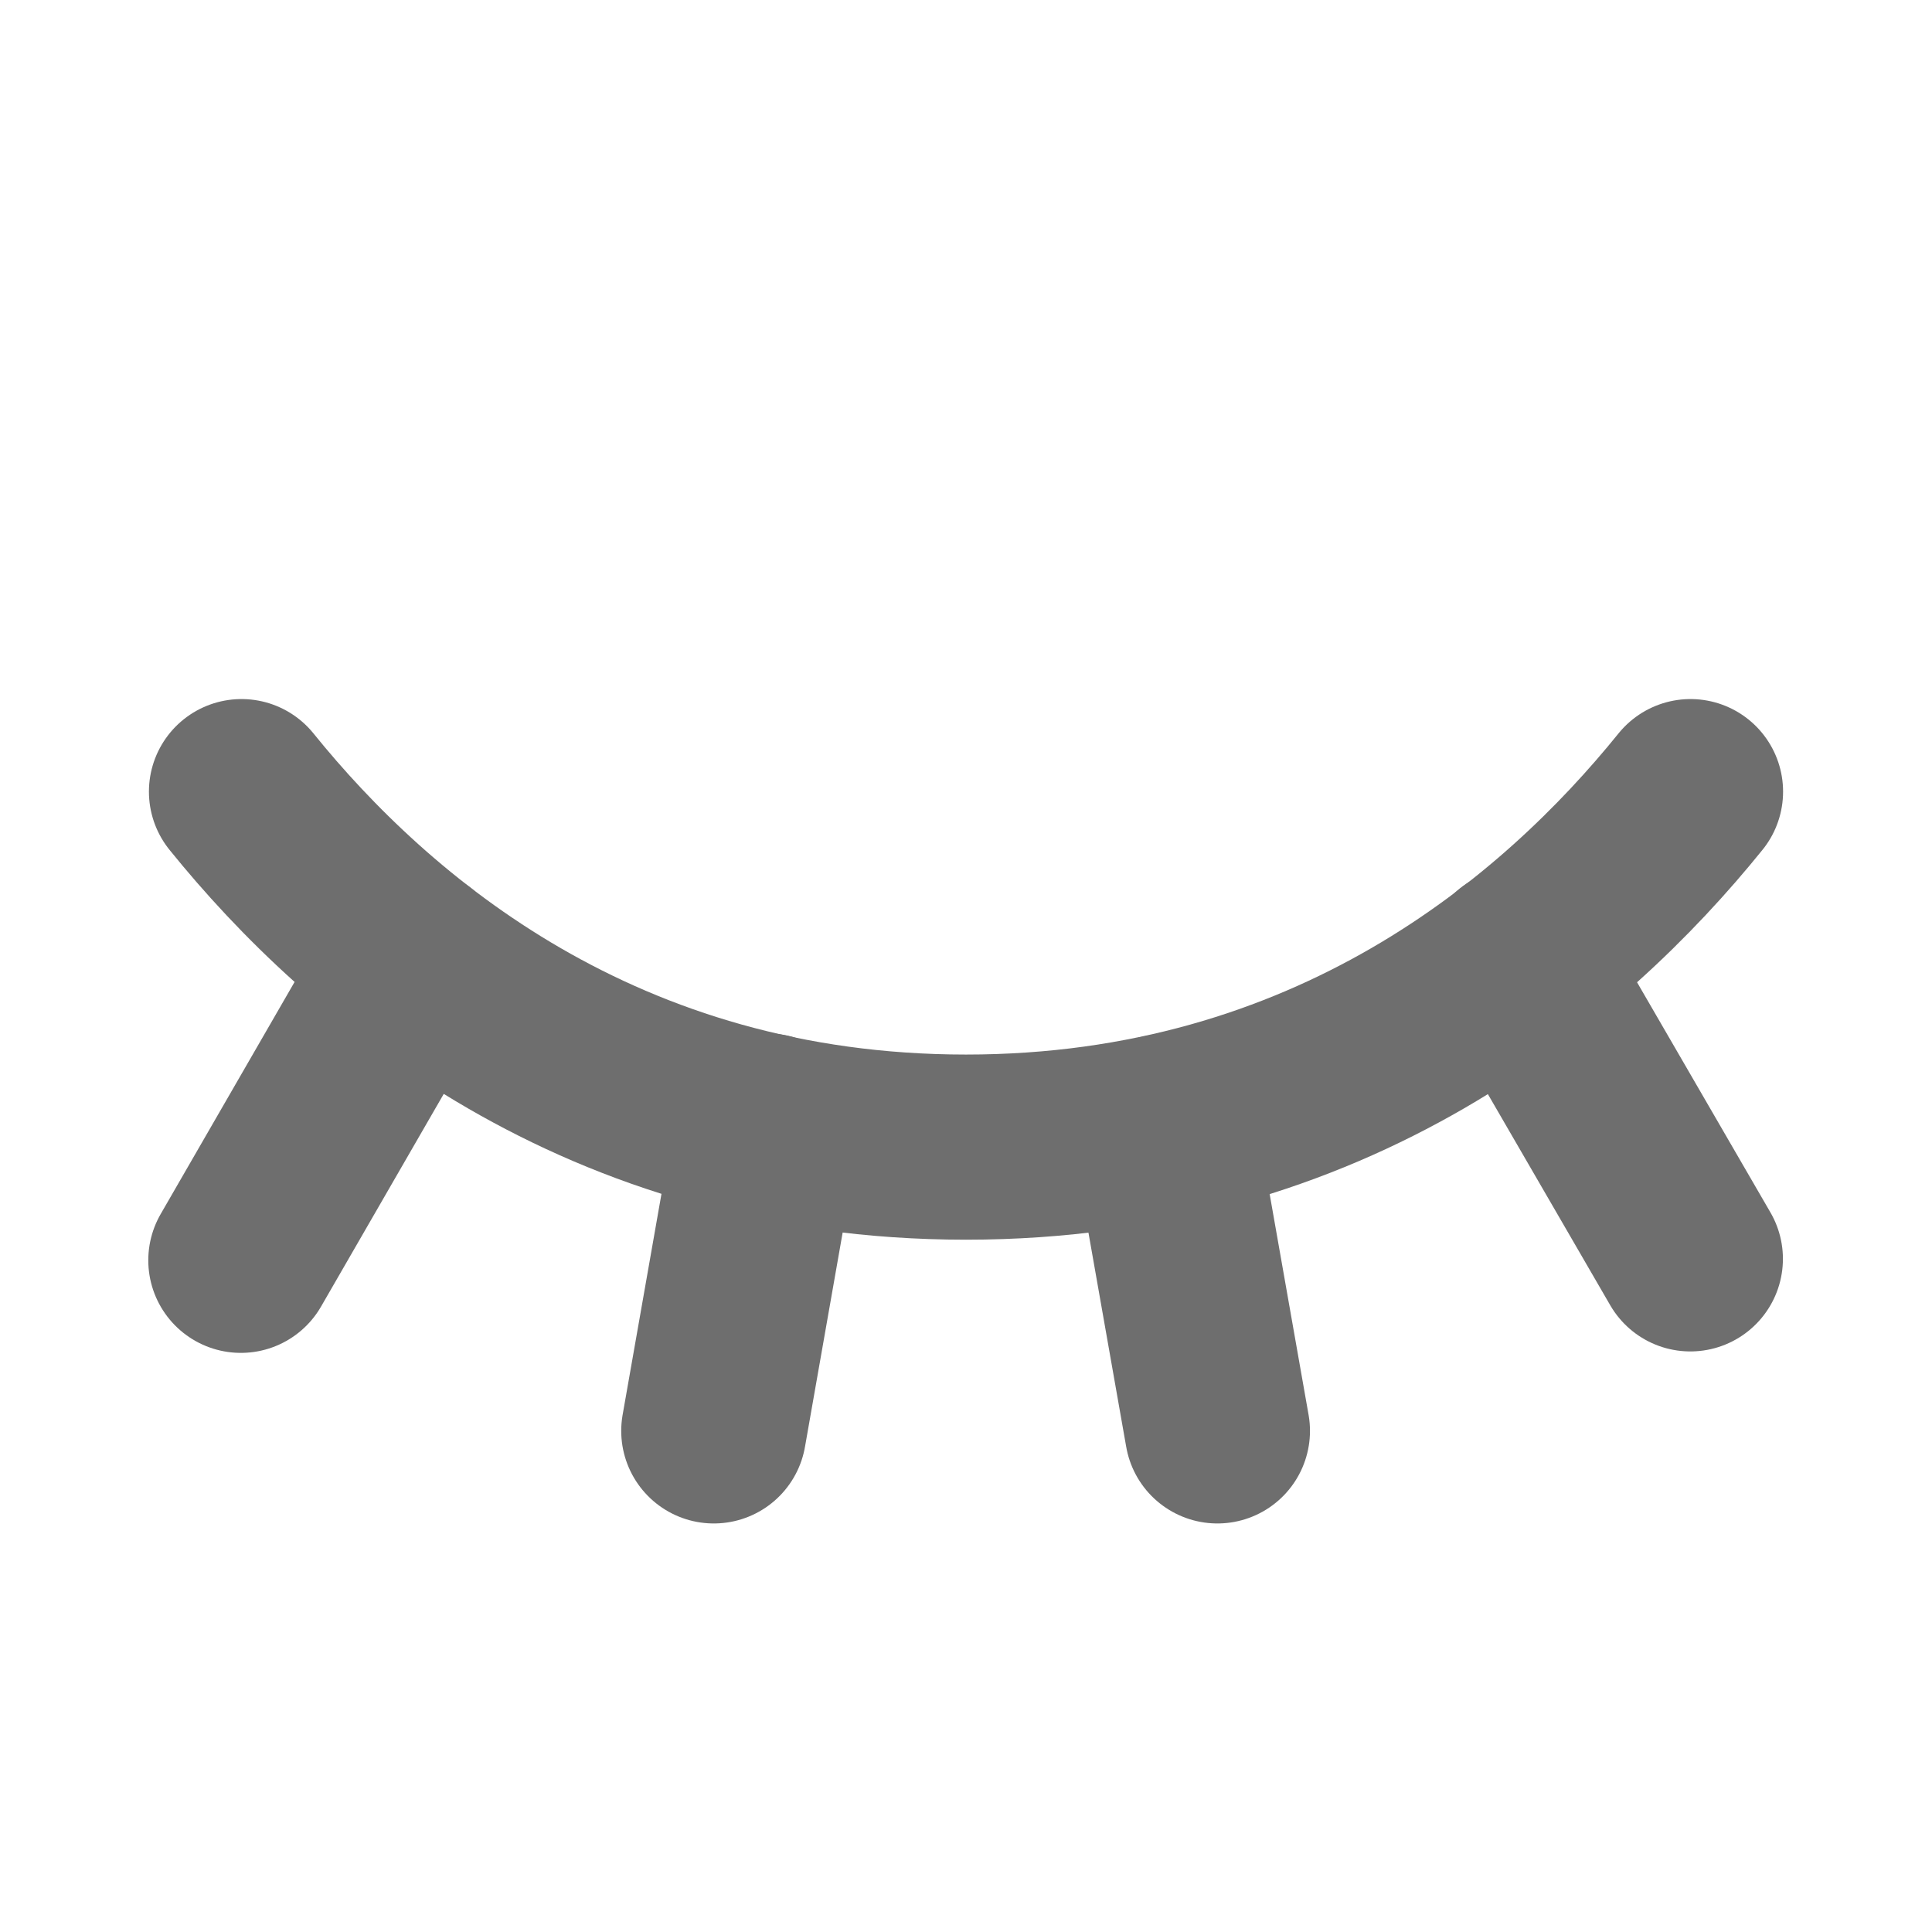 <svg width="24" height="24" viewBox="0 0 24 24" fill="none" xmlns="http://www.w3.org/2000/svg">
<path d="M14.457 13.997L15.123 17.775" stroke="#6E6E6E" stroke-width="2.3" stroke-linecap="round" stroke-linejoin="round"/>
<path d="M9.533 13.987L8.867 17.775" stroke="#6E6E6E" stroke-width="2.3" stroke-linecap="round" stroke-linejoin="round"/>
<path d="M18.852 11.935L20.998 15.638" stroke="#6E6E6E" stroke-width="2.3" stroke-linecap="round" stroke-linejoin="round"/>
<path d="M5.139 11.935L2.992 15.656" stroke="#6E6E6E" stroke-width="2.3" stroke-linecap="round" stroke-linejoin="round"/>
<path d="M3 9.834C4.575 11.784 7.463 14.25 12 14.25C16.538 14.25 19.425 11.784 21 9.834" stroke="#6E6E6E" stroke-width="2.3" stroke-linecap="round" stroke-linejoin="round"/>
</svg>
